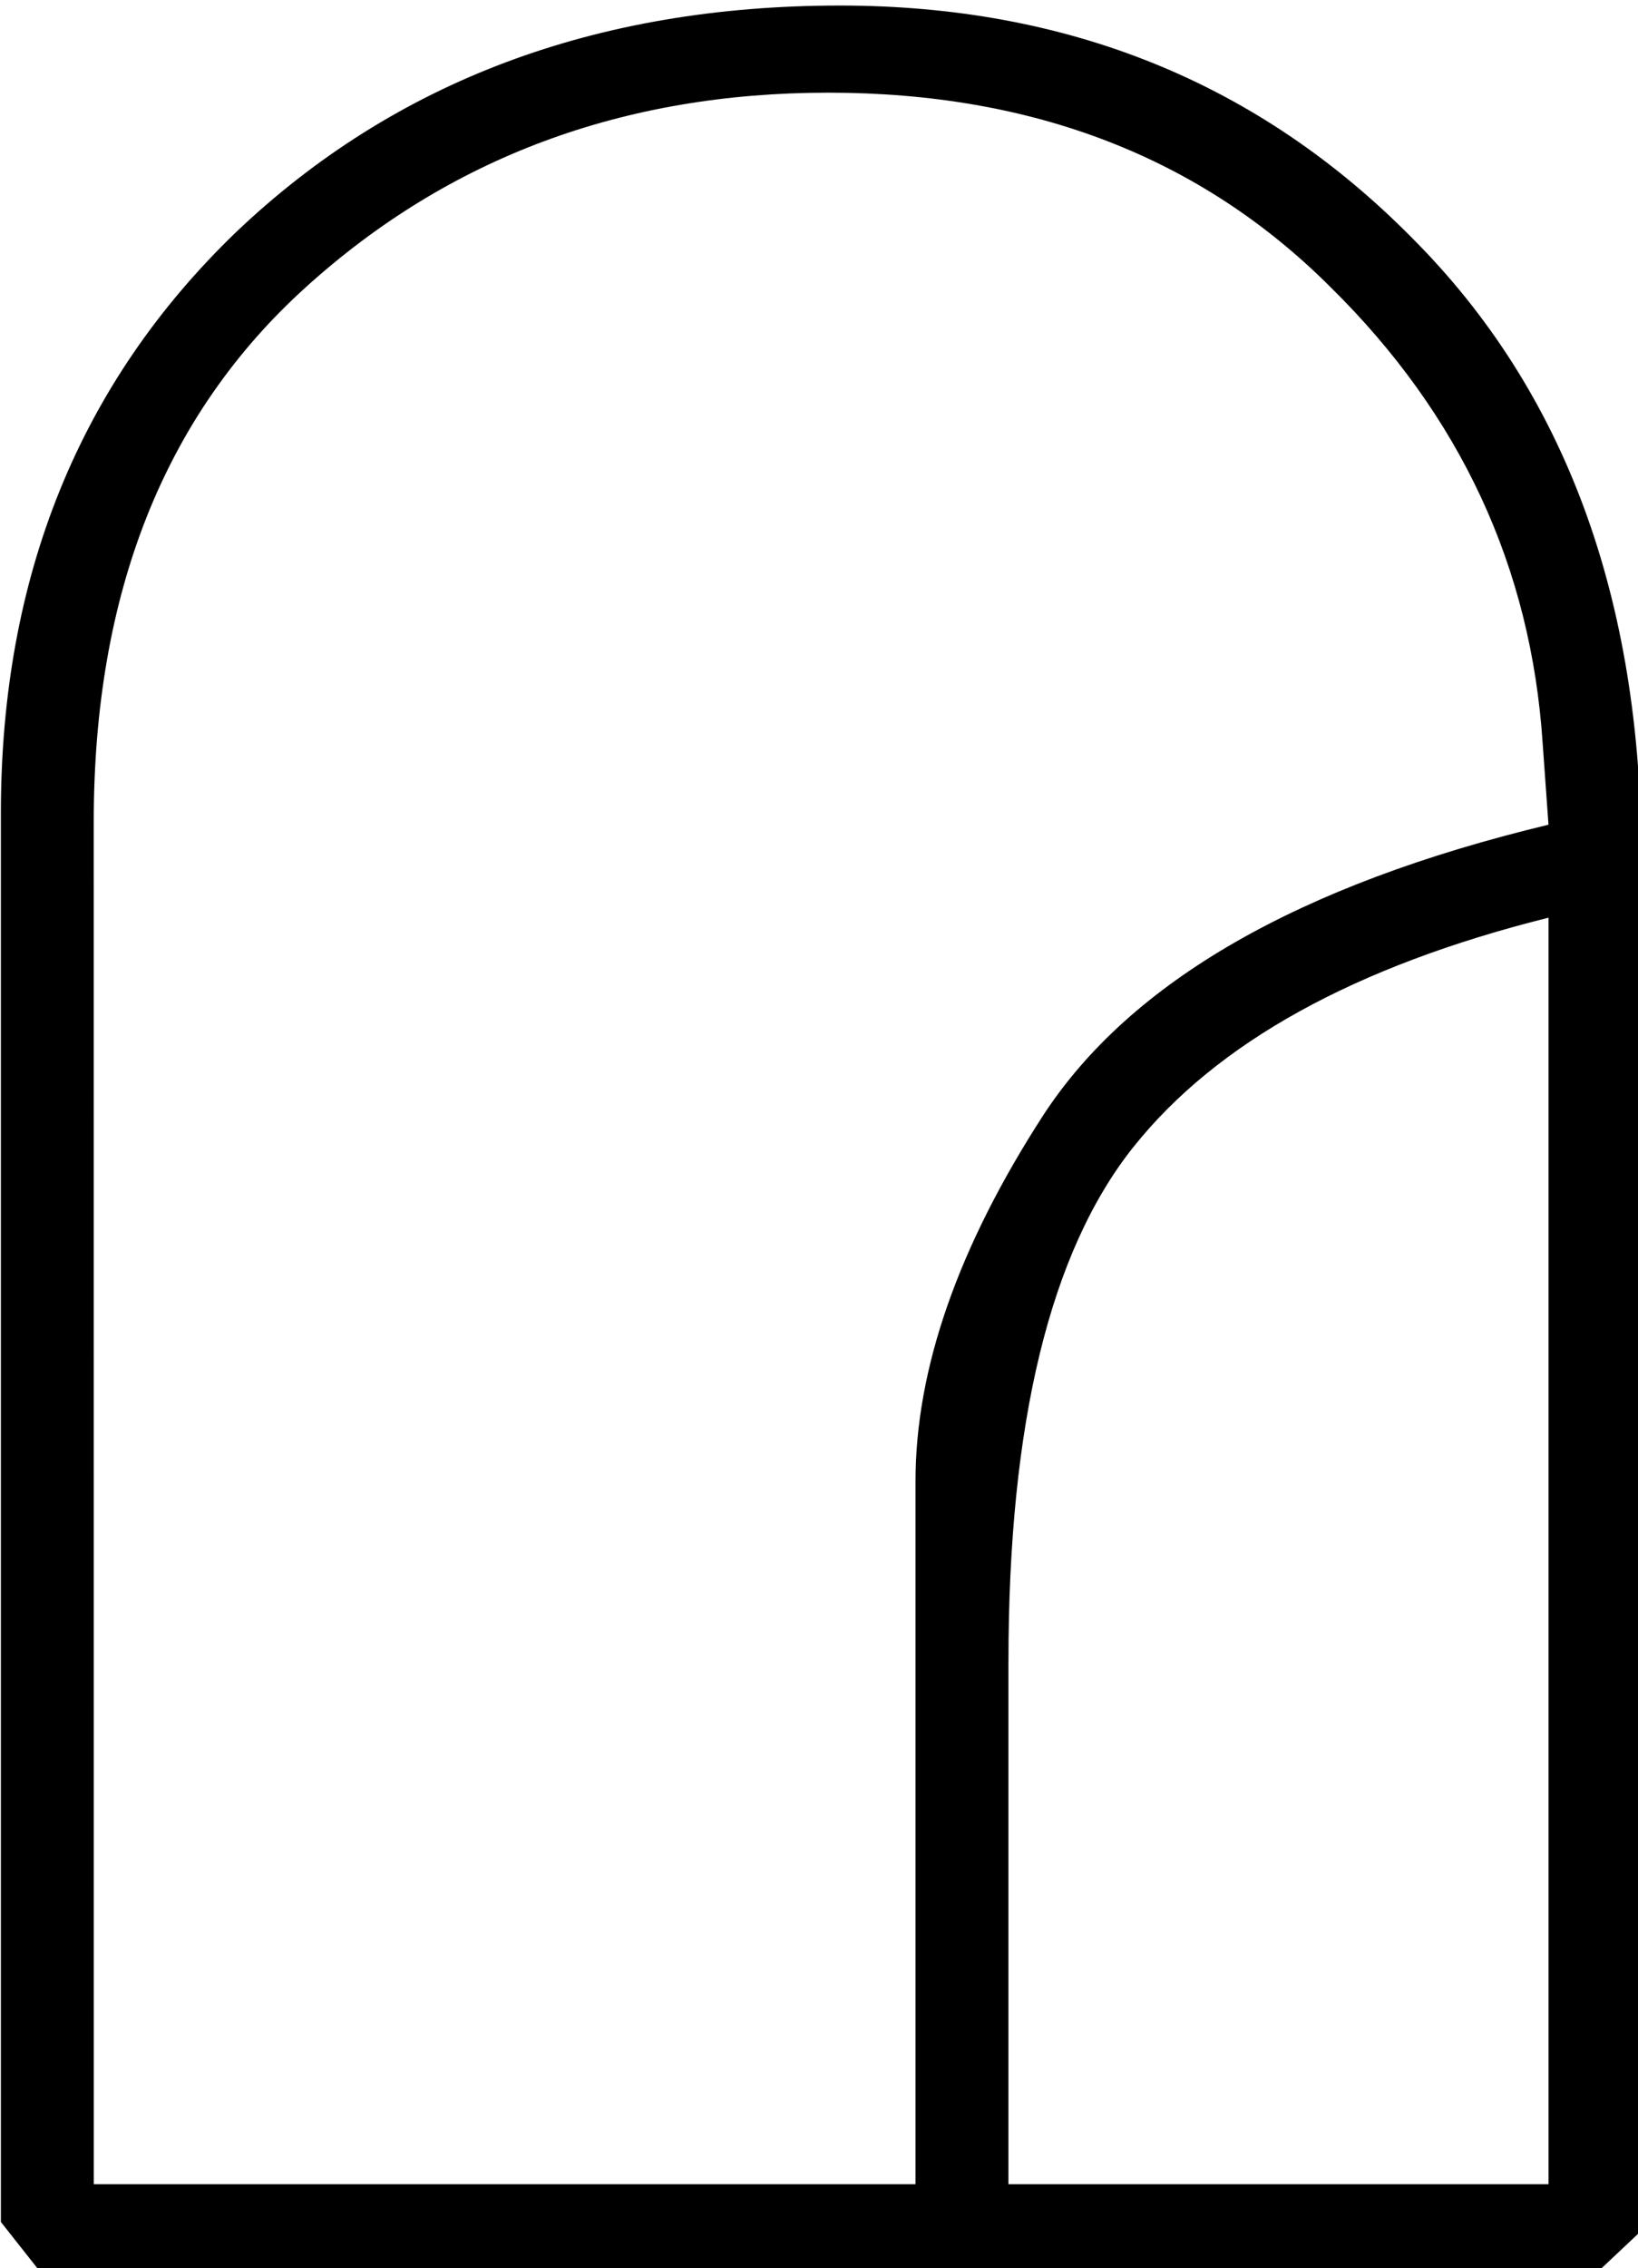 <?xml version="1.0" encoding="UTF-8" standalone="no"?>
<!-- Created with Inkscape (http://www.inkscape.org/) -->

<svg
   xmlns:dc="http://purl.org/dc/elements/1.1/"
   xmlns:cc="http://creativecommons.org/ns#"
   xmlns:rdf="http://www.w3.org/1999/02/22-rdf-syntax-ns#"
   xmlns:svg="http://www.w3.org/2000/svg"
   xmlns="http://www.w3.org/2000/svg"
   xmlns:sodipodi="http://sodipodi.sourceforge.net/DTD/sodipodi-0.dtd"
   xmlns:inkscape="http://www.inkscape.org/namespaces/inkscape"
   width="14.015mm"
   height="19.397mm"
   viewBox="0 0 14.015 19.397"
   version="1.1"
   id="svg831"
   inkscape:version="0.92.4 (5da689c313, 2019-01-14)"
   sodipodi:docname="O46.svg">
  <defs
     id="defs825" />
  <sodipodi:namedview
     id="base"
     pagecolor="#ffffff"
     bordercolor="#666666"
     borderopacity="1.0"
     inkscape:pageopacity="0.0"
     inkscape:pageshadow="2"
     inkscape:zoom="0.35"
     inkscape:cx="-348.97266"
     inkscape:cy="-374.76047"
     inkscape:document-units="mm"
     inkscape:current-layer="layer1"
     showgrid="false"
     fit-margin-top="0"
     fit-margin-left="0"
     fit-margin-right="0"
     fit-margin-bottom="0"
     inkscape:window-width="1920"
     inkscape:window-height="1017"
     inkscape:window-x="-8"
     inkscape:window-y="-8"
     inkscape:window-maximized="1" />
  <g
     inkscape:label="Layer 1"
     inkscape:groupmode="layer"
     id="layer1"
     transform="translate(-5.02,-30.281)">
    <g
       aria-label="𓊓"
       transform="scale(0.265)"
       style="font-style:normal;font-variant:normal;font-weight:normal;font-stretch:normal;font-size:192px;line-height:1.25;font-family:sans-serif;-inkscape-font-specification:'sans-serif, Normal';font-variant-ligatures:normal;font-variant-caps:normal;font-variant-numeric:normal;font-feature-settings:normal;text-align:start;letter-spacing:0px;word-spacing:0px;writing-mode:lr-tb;text-anchor:start;fill:#000000;fill-opacity:1;stroke:none"
       id="flowRoot1376">
      <path
         d="m 46.066,114.447 q 11.062,0 18.469,7.5 7.406,7.406 7.406,20.062 v 44.25 l -1.594,1.5 h -49.969 l -1.406,-1.781 v -45.469 q 0,-11.438 7.594,-18.75 7.688,-7.312 19.5,-7.312 z m -24.094,70.312 h 26.531 v -22.688 q 0,-5.438 4.125,-11.812 4.219,-6.469 16.312,-9.375 l -0.188,-2.625 q -0.562,-8.531 -6.844,-14.719 -6.281,-6.281 -16.219,-6.281 -9.938,0 -16.875,6.281 -6.844,6.188 -6.844,17.25 z m 29.531,-16.875 v 16.875 h 17.438 v -40.875 q -9.375,2.344 -13.406,7.406 -4.031,5.062 -4.031,16.594 z"
         id="path1384"
         inkscape:connector-curvature="0" />
    </g>
  </g>
</svg>
